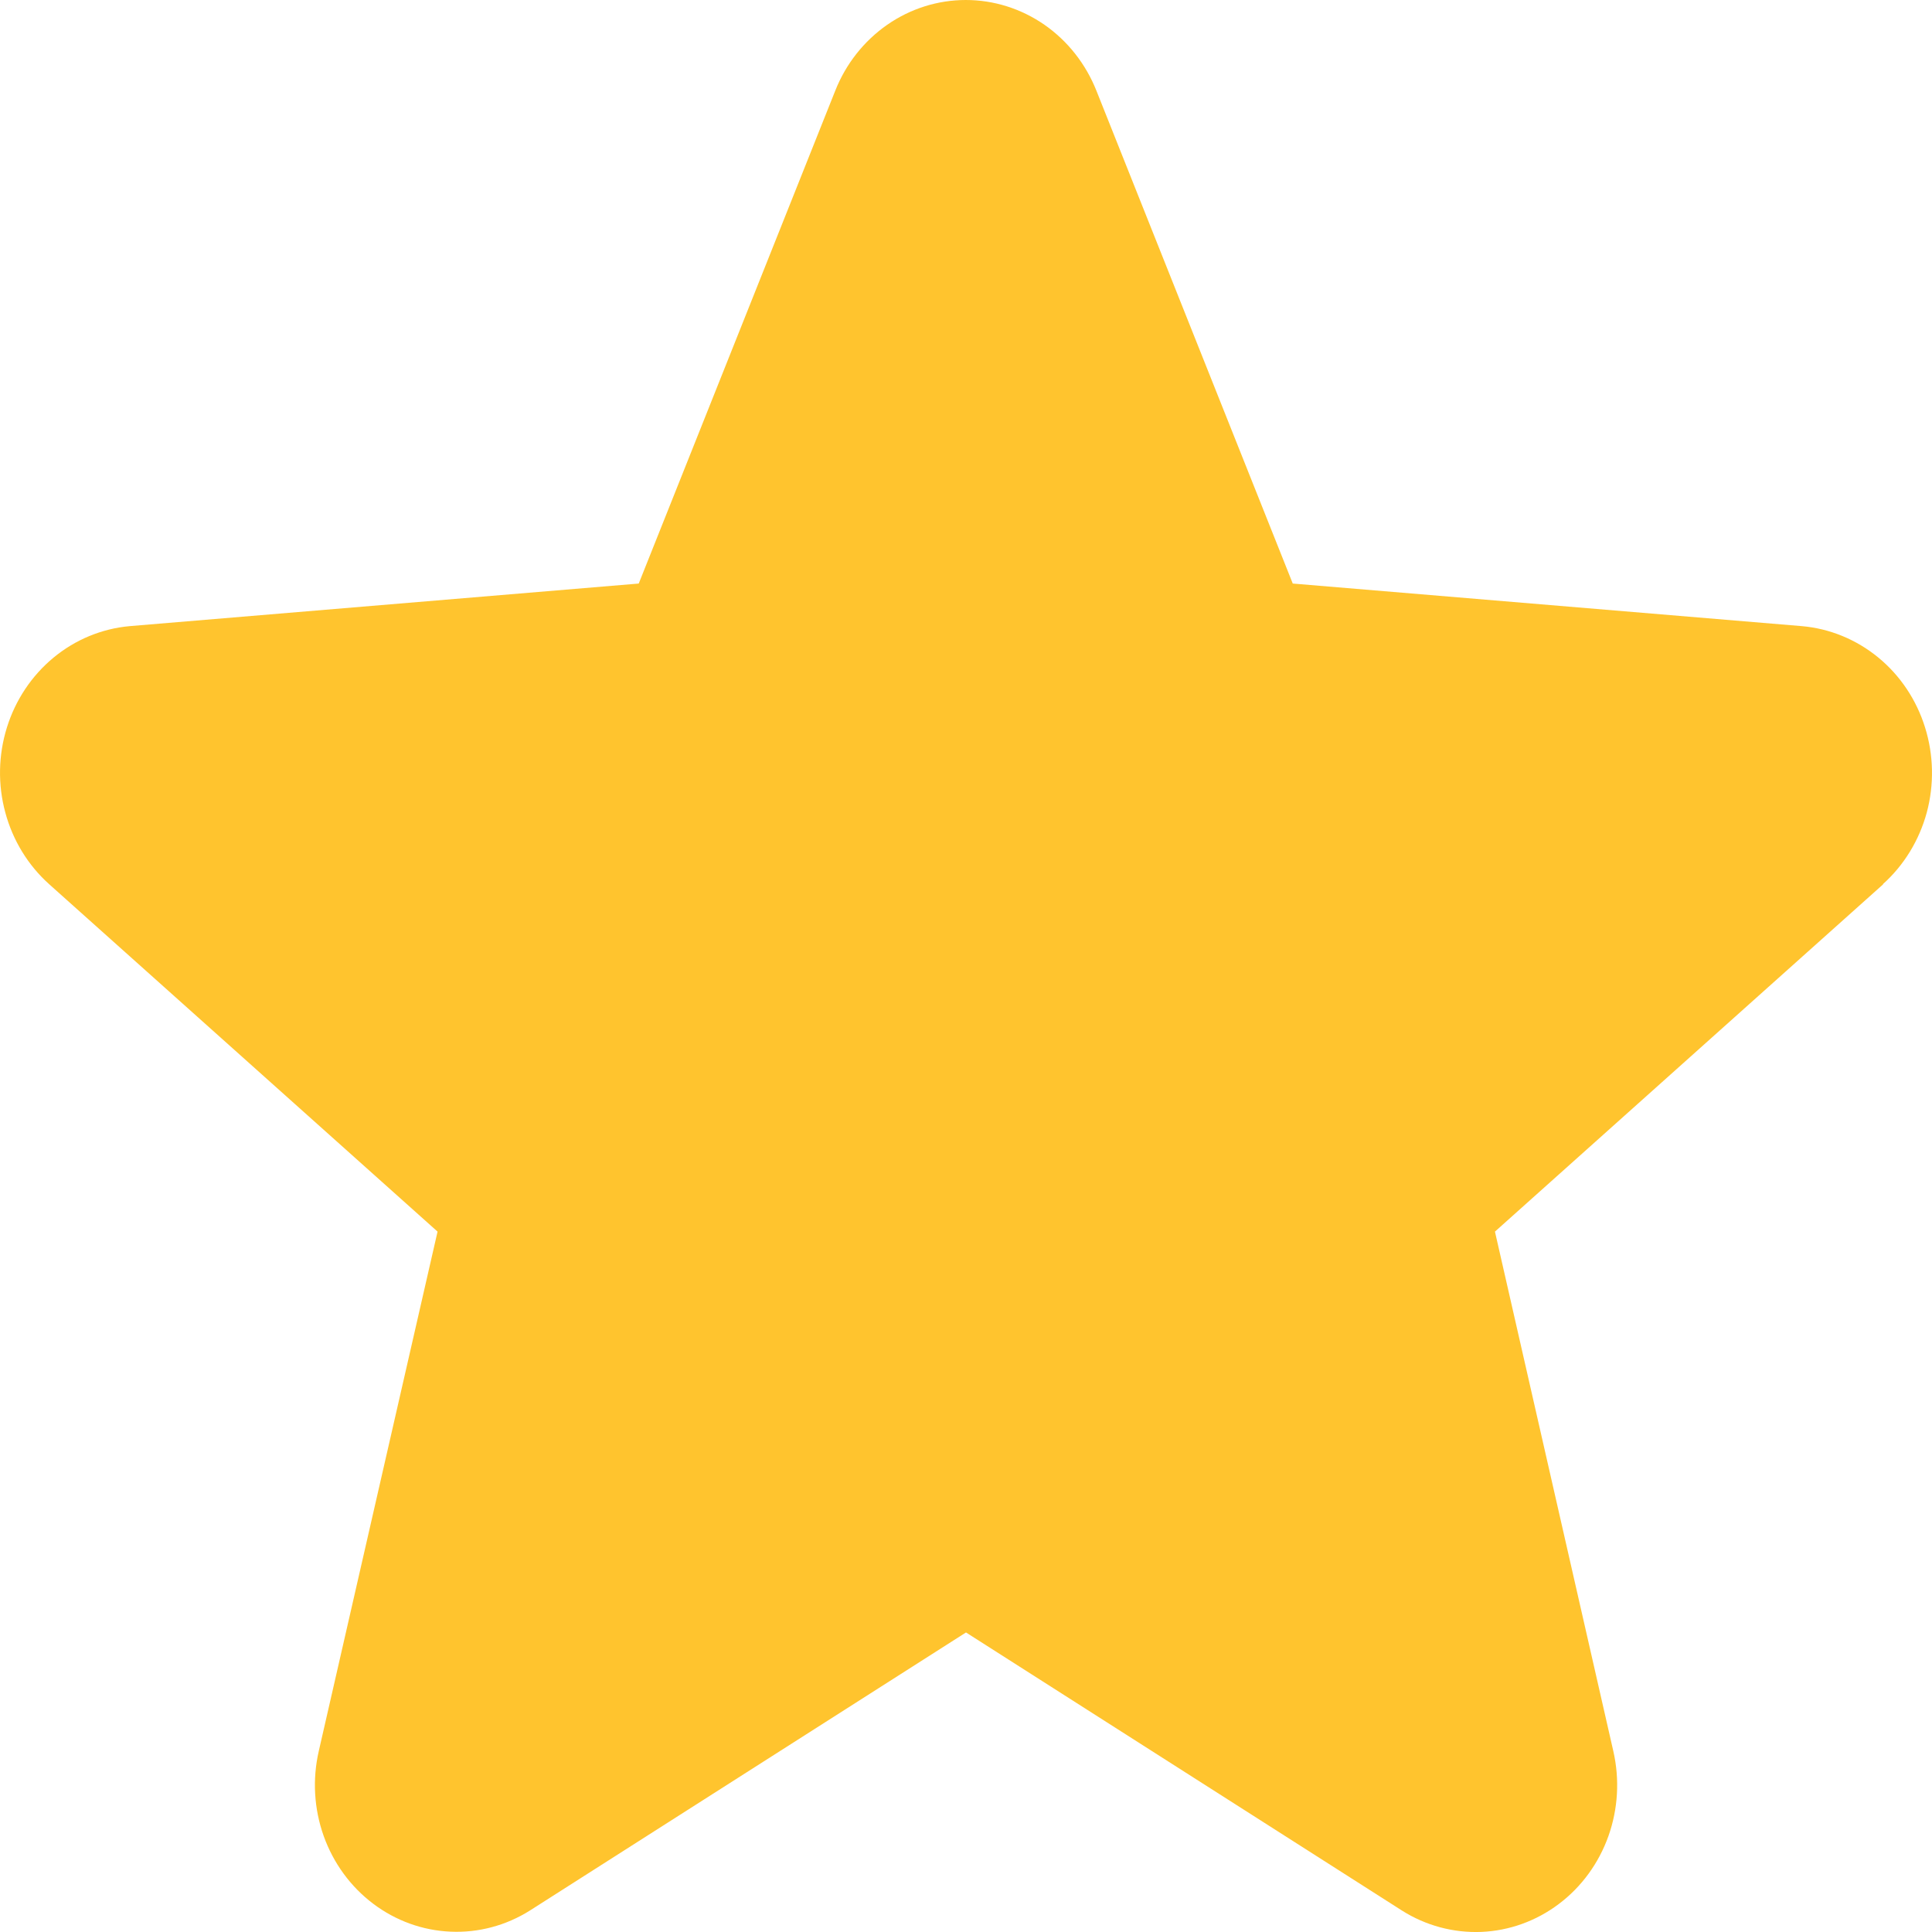 <svg width="23" height="23" viewBox="0 0 23 23" fill="none" xmlns="http://www.w3.org/2000/svg">
<path id="Vector" d="M22.42 10.526L17.797 14.662L19.206 20.846C19.283 21.182 19.263 21.534 19.148 21.858C19.033 22.181 18.828 22.463 18.558 22.666C18.289 22.869 17.968 22.985 17.635 22.999C17.302 23.012 16.973 22.924 16.689 22.744L11.5 19.434L6.309 22.744C6.025 22.923 5.696 23.011 5.364 22.996C5.031 22.982 4.711 22.866 4.442 22.663C4.173 22.46 3.968 22.179 3.853 21.856C3.738 21.533 3.718 21.181 3.795 20.846L5.209 14.662L0.585 10.526C0.334 10.301 0.152 10.004 0.063 9.672C-0.027 9.341 -0.02 8.989 0.082 8.661C0.184 8.333 0.377 8.044 0.637 7.829C0.897 7.614 1.212 7.484 1.543 7.454L7.604 6.947L9.943 1.081C10.069 0.761 10.285 0.488 10.562 0.295C10.838 0.103 11.164 0 11.498 0C11.831 0 12.157 0.103 12.434 0.295C12.711 0.488 12.926 0.761 13.053 1.081L15.39 6.947L21.451 7.454C21.783 7.483 22.099 7.613 22.36 7.827C22.621 8.041 22.815 8.331 22.917 8.659C23.02 8.987 23.027 9.34 22.938 9.672C22.848 10.004 22.666 10.302 22.414 10.527L22.42 10.526Z" fill="#FFC42E"/>
</svg>
